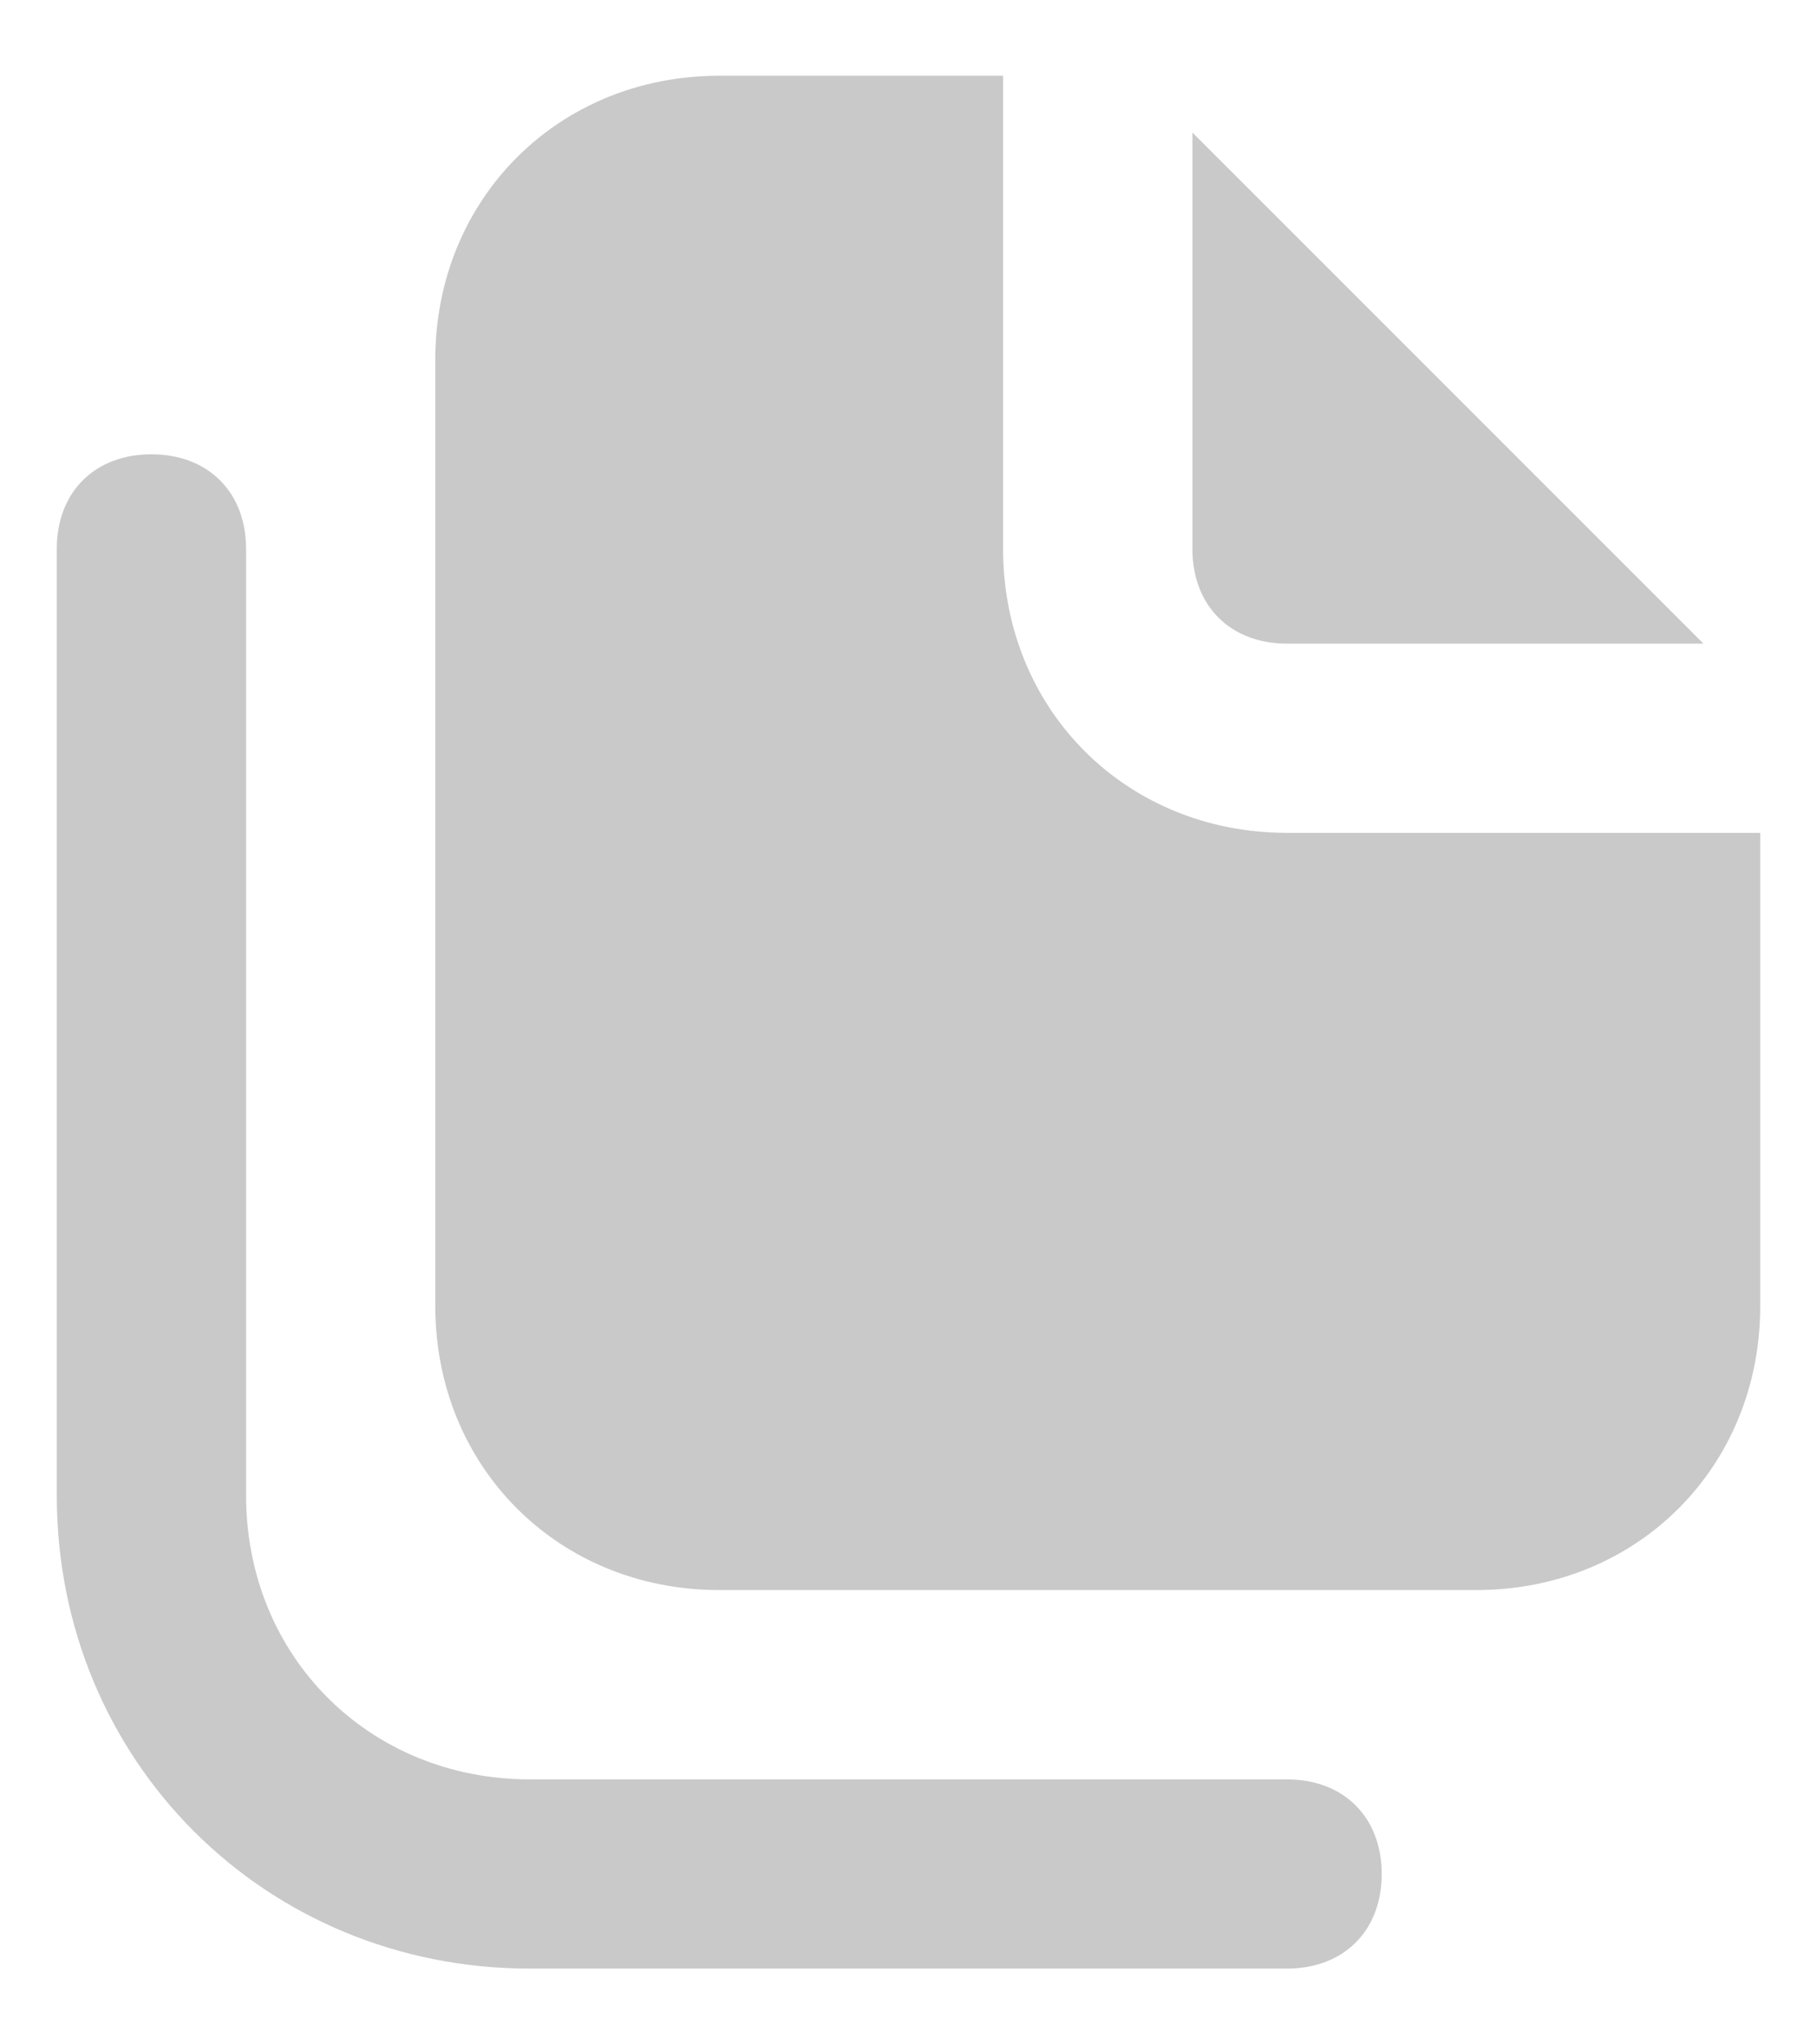<svg width="16" height="18" viewBox="0 0 16 18" fill="none" xmlns="http://www.w3.org/2000/svg">
<path d="M11.333 5.667H15L10.5 1.167V4.833C10.5 5.333 10.833 5.667 11.333 5.667ZM11.333 15.667H4.667C3.25 15.667 2.167 14.583 2.167 13.167V4.833C2.167 4.333 1.833 4 1.333 4C0.833 4 0.5 4.333 0.5 4.833V13.167C0.5 15.5 2.333 17.333 4.667 17.333H11.333C11.833 17.333 12.167 17 12.167 16.5C12.167 16 11.833 15.667 11.333 15.667ZM11.333 7.333C9.917 7.333 8.833 6.25 8.833 4.833V0.667H6.333C4.917 0.667 3.833 1.75 3.833 3.167V11.5C3.833 12.917 4.917 14 6.333 14H13C14.417 14 15.5 12.917 15.5 11.5V7.333H11.333Z" fill="#C9C9C9"/>
</svg>
